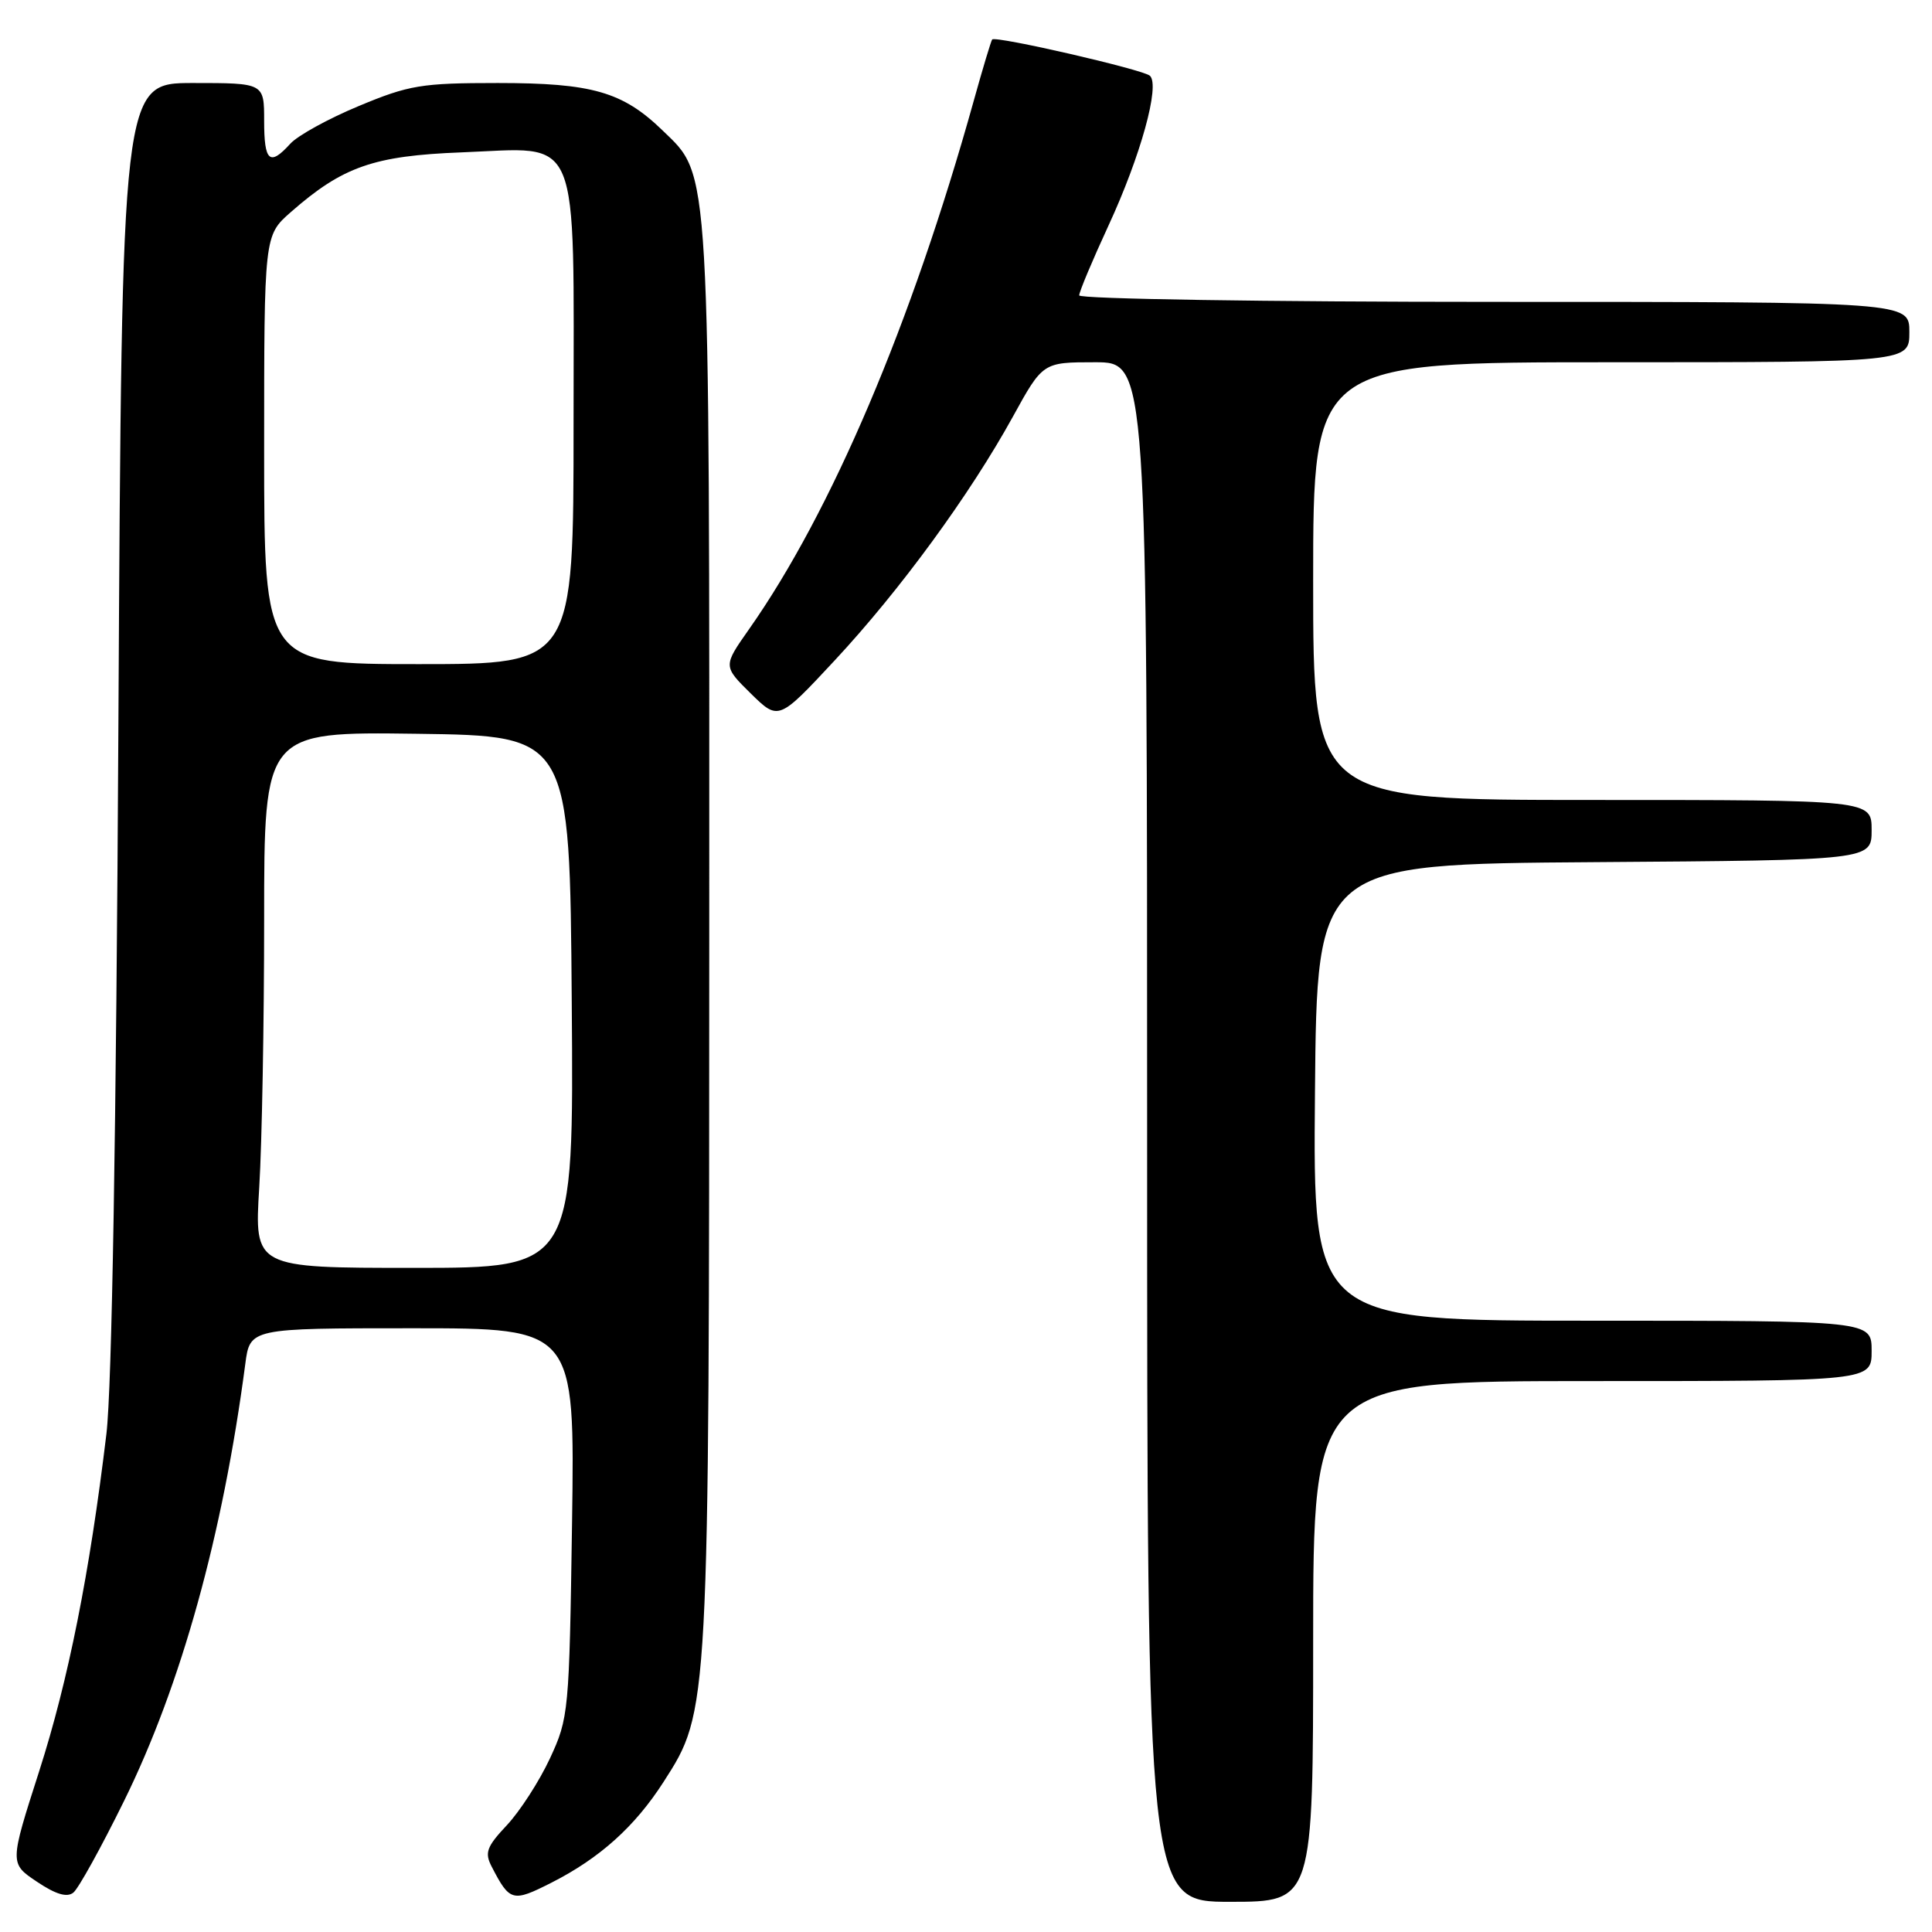 <?xml version="1.0" encoding="UTF-8" standalone="no"?>
<!DOCTYPE svg PUBLIC "-//W3C//DTD SVG 1.1//EN" "http://www.w3.org/Graphics/SVG/1.1/DTD/svg11.dtd" >
<svg xmlns="http://www.w3.org/2000/svg" xmlns:xlink="http://www.w3.org/1999/xlink" version="1.1" viewBox="0 0 256 256">
 <g >
 <path fill="currentColor"
d=" M 16.43 238.65 C 24.00 223.29 29.52 203.39 32.50 180.75 C 33.12 176.00 33.12 176.00 54.65 176.00 C 76.17 176.00 76.17 176.00 75.80 201.75 C 75.43 226.89 75.36 227.63 72.87 233.00 C 71.46 236.03 68.89 240.00 67.17 241.84 C 64.48 244.70 64.19 245.49 65.15 247.34 C 67.55 251.98 67.91 252.08 73.06 249.47 C 79.47 246.22 84.13 242.03 87.94 236.09 C 93.98 226.68 93.96 226.97 93.98 123.93 C 94.00 20.55 94.17 23.46 87.78 17.27 C 82.50 12.16 78.45 11.00 65.96 11.00 C 55.86 11.00 54.20 11.27 47.54 14.05 C 43.52 15.72 39.43 17.97 38.46 19.05 C 35.73 22.06 35.00 21.42 35.00 16.00 C 35.00 11.00 35.00 11.00 25.57 11.00 C 16.15 11.00 16.15 11.00 15.69 95.75 C 15.40 150.06 14.83 183.91 14.10 190.00 C 11.88 208.48 9.06 222.64 5.19 234.70 C 1.27 246.91 1.27 246.91 4.88 249.33 C 7.38 251.01 8.88 251.46 9.72 250.78 C 10.39 250.25 13.41 244.79 16.43 238.65 Z  M 174.00 217.50 C 174.00 183.00 174.00 183.00 211.00 183.00 C 248.00 183.00 248.00 183.00 248.00 179.00 C 248.00 175.00 248.00 175.00 210.99 175.00 C 173.97 175.00 173.97 175.00 174.24 144.75 C 174.50 114.50 174.50 114.50 211.25 114.24 C 248.00 113.98 248.00 113.98 248.00 109.99 C 248.00 106.00 248.00 106.00 211.00 106.00 C 174.00 106.00 174.00 106.00 174.00 77.00 C 174.00 48.00 174.00 48.00 213.50 48.00 C 253.00 48.00 253.00 48.00 253.00 44.00 C 253.00 40.00 253.00 40.00 198.00 40.00 C 167.75 40.00 143.00 39.61 143.00 39.14 C 143.00 38.66 144.75 34.50 146.88 29.89 C 151.14 20.68 153.74 11.30 152.37 10.04 C 151.49 9.22 131.93 4.72 131.47 5.23 C 131.33 5.38 130.22 9.06 129.01 13.41 C 120.80 42.86 110.16 67.87 99.24 83.39 C 95.81 88.27 95.81 88.27 99.48 91.89 C 103.16 95.50 103.16 95.50 110.61 87.50 C 119.27 78.20 128.52 65.54 134.19 55.25 C 138.18 48.00 138.18 48.00 145.09 48.00 C 152.00 48.00 152.00 48.00 152.00 150.00 C 152.00 252.00 152.00 252.00 163.00 252.00 C 174.00 252.00 174.00 252.00 174.00 217.50 Z  M 34.35 157.34 C 34.71 151.48 35.00 135.50 35.00 121.82 C 35.00 96.96 35.00 96.96 55.25 97.23 C 75.50 97.50 75.50 97.50 75.76 132.75 C 76.03 168.00 76.03 168.00 54.86 168.00 C 33.70 168.00 33.70 168.00 34.35 157.34 Z  M 35.00 59.60 C 35.00 31.21 35.00 31.21 38.53 28.11 C 45.40 22.08 49.51 20.64 61.14 20.19 C 77.16 19.58 76.00 16.78 76.00 56.00 C 76.00 88.00 76.00 88.00 55.50 88.00 C 35.00 88.00 35.00 88.00 35.00 59.60 Z "/>
</g>
</svg>